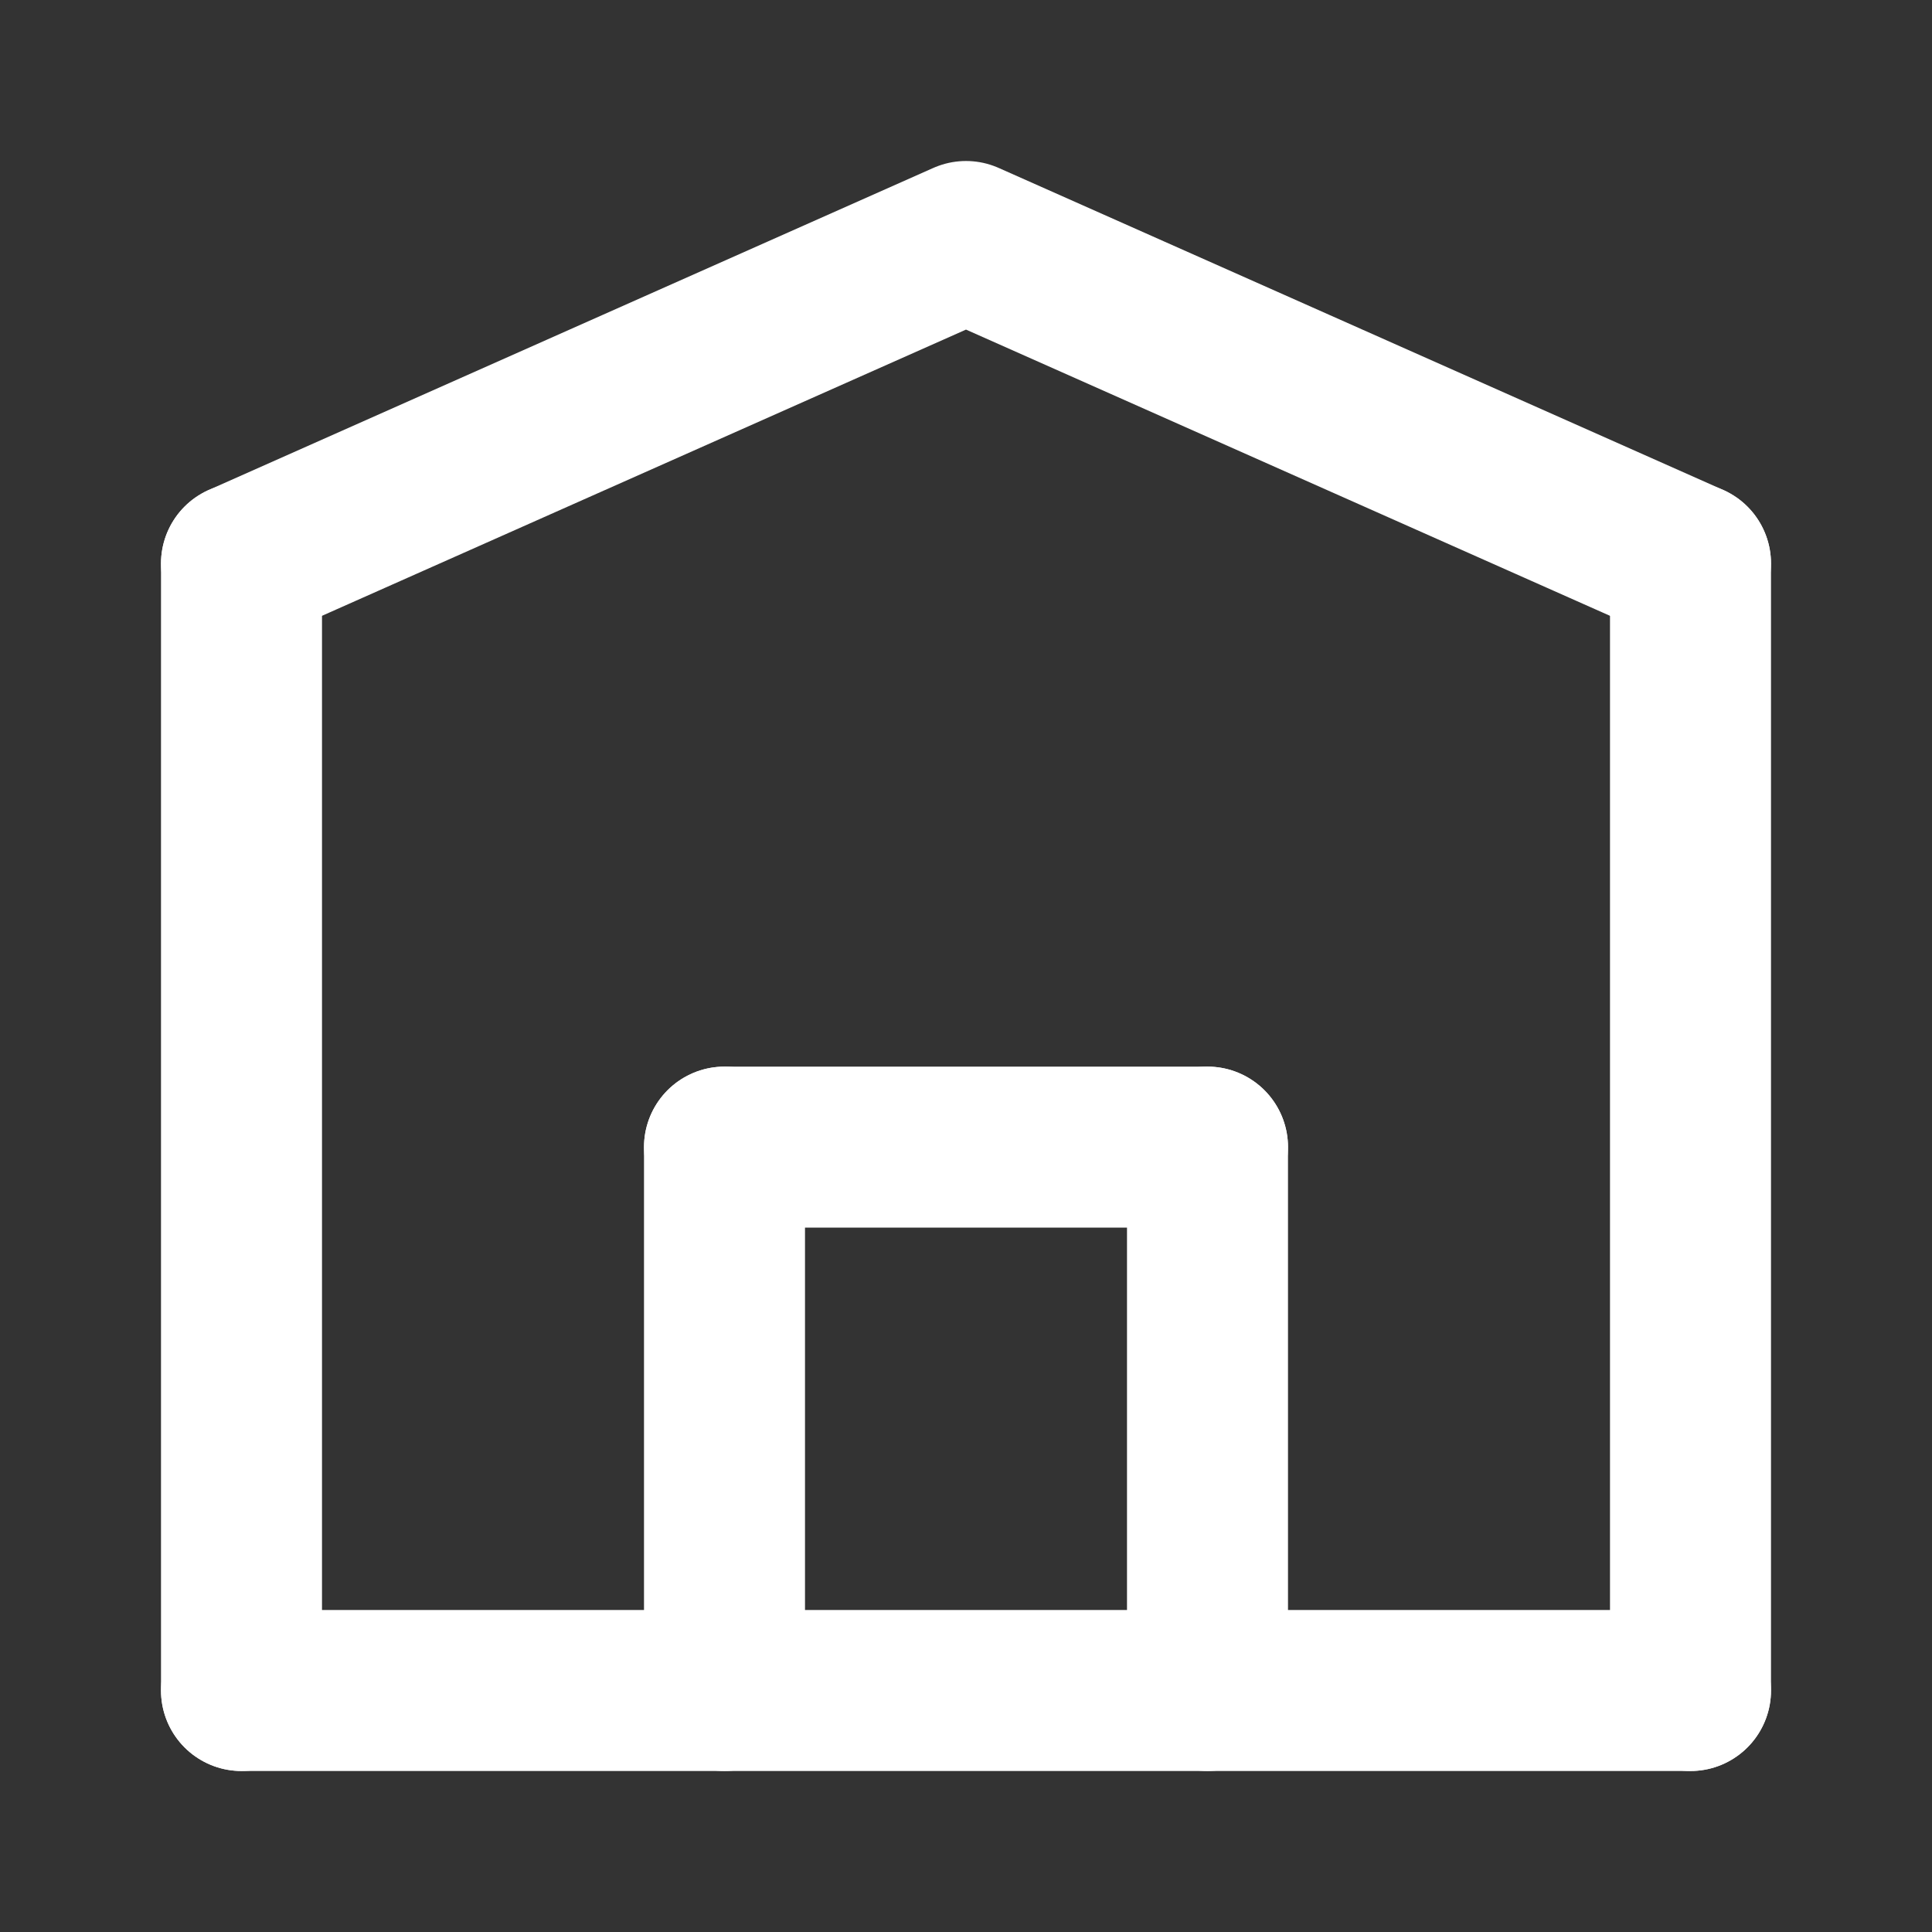 <svg xmlns="http://www.w3.org/2000/svg" viewBox="0 0 24 24" fill="none" stroke="white" stroke-width="2" stroke-linecap="round" stroke-linejoin="round">
  <rect x="0" y="0" width="24" height="24" fill="#333333" stroke="none"/>
  <path d="M3 21h18" />
  <path d="M3 7v14" />
  <path d="M21 7v14" />
  <path d="M3 7l9-4 9 4" />
  <path d="M9 21v-6.75" />
  <path d="M15 21v-6.75" />
  <path d="M9 14.25h6" />
</svg>
